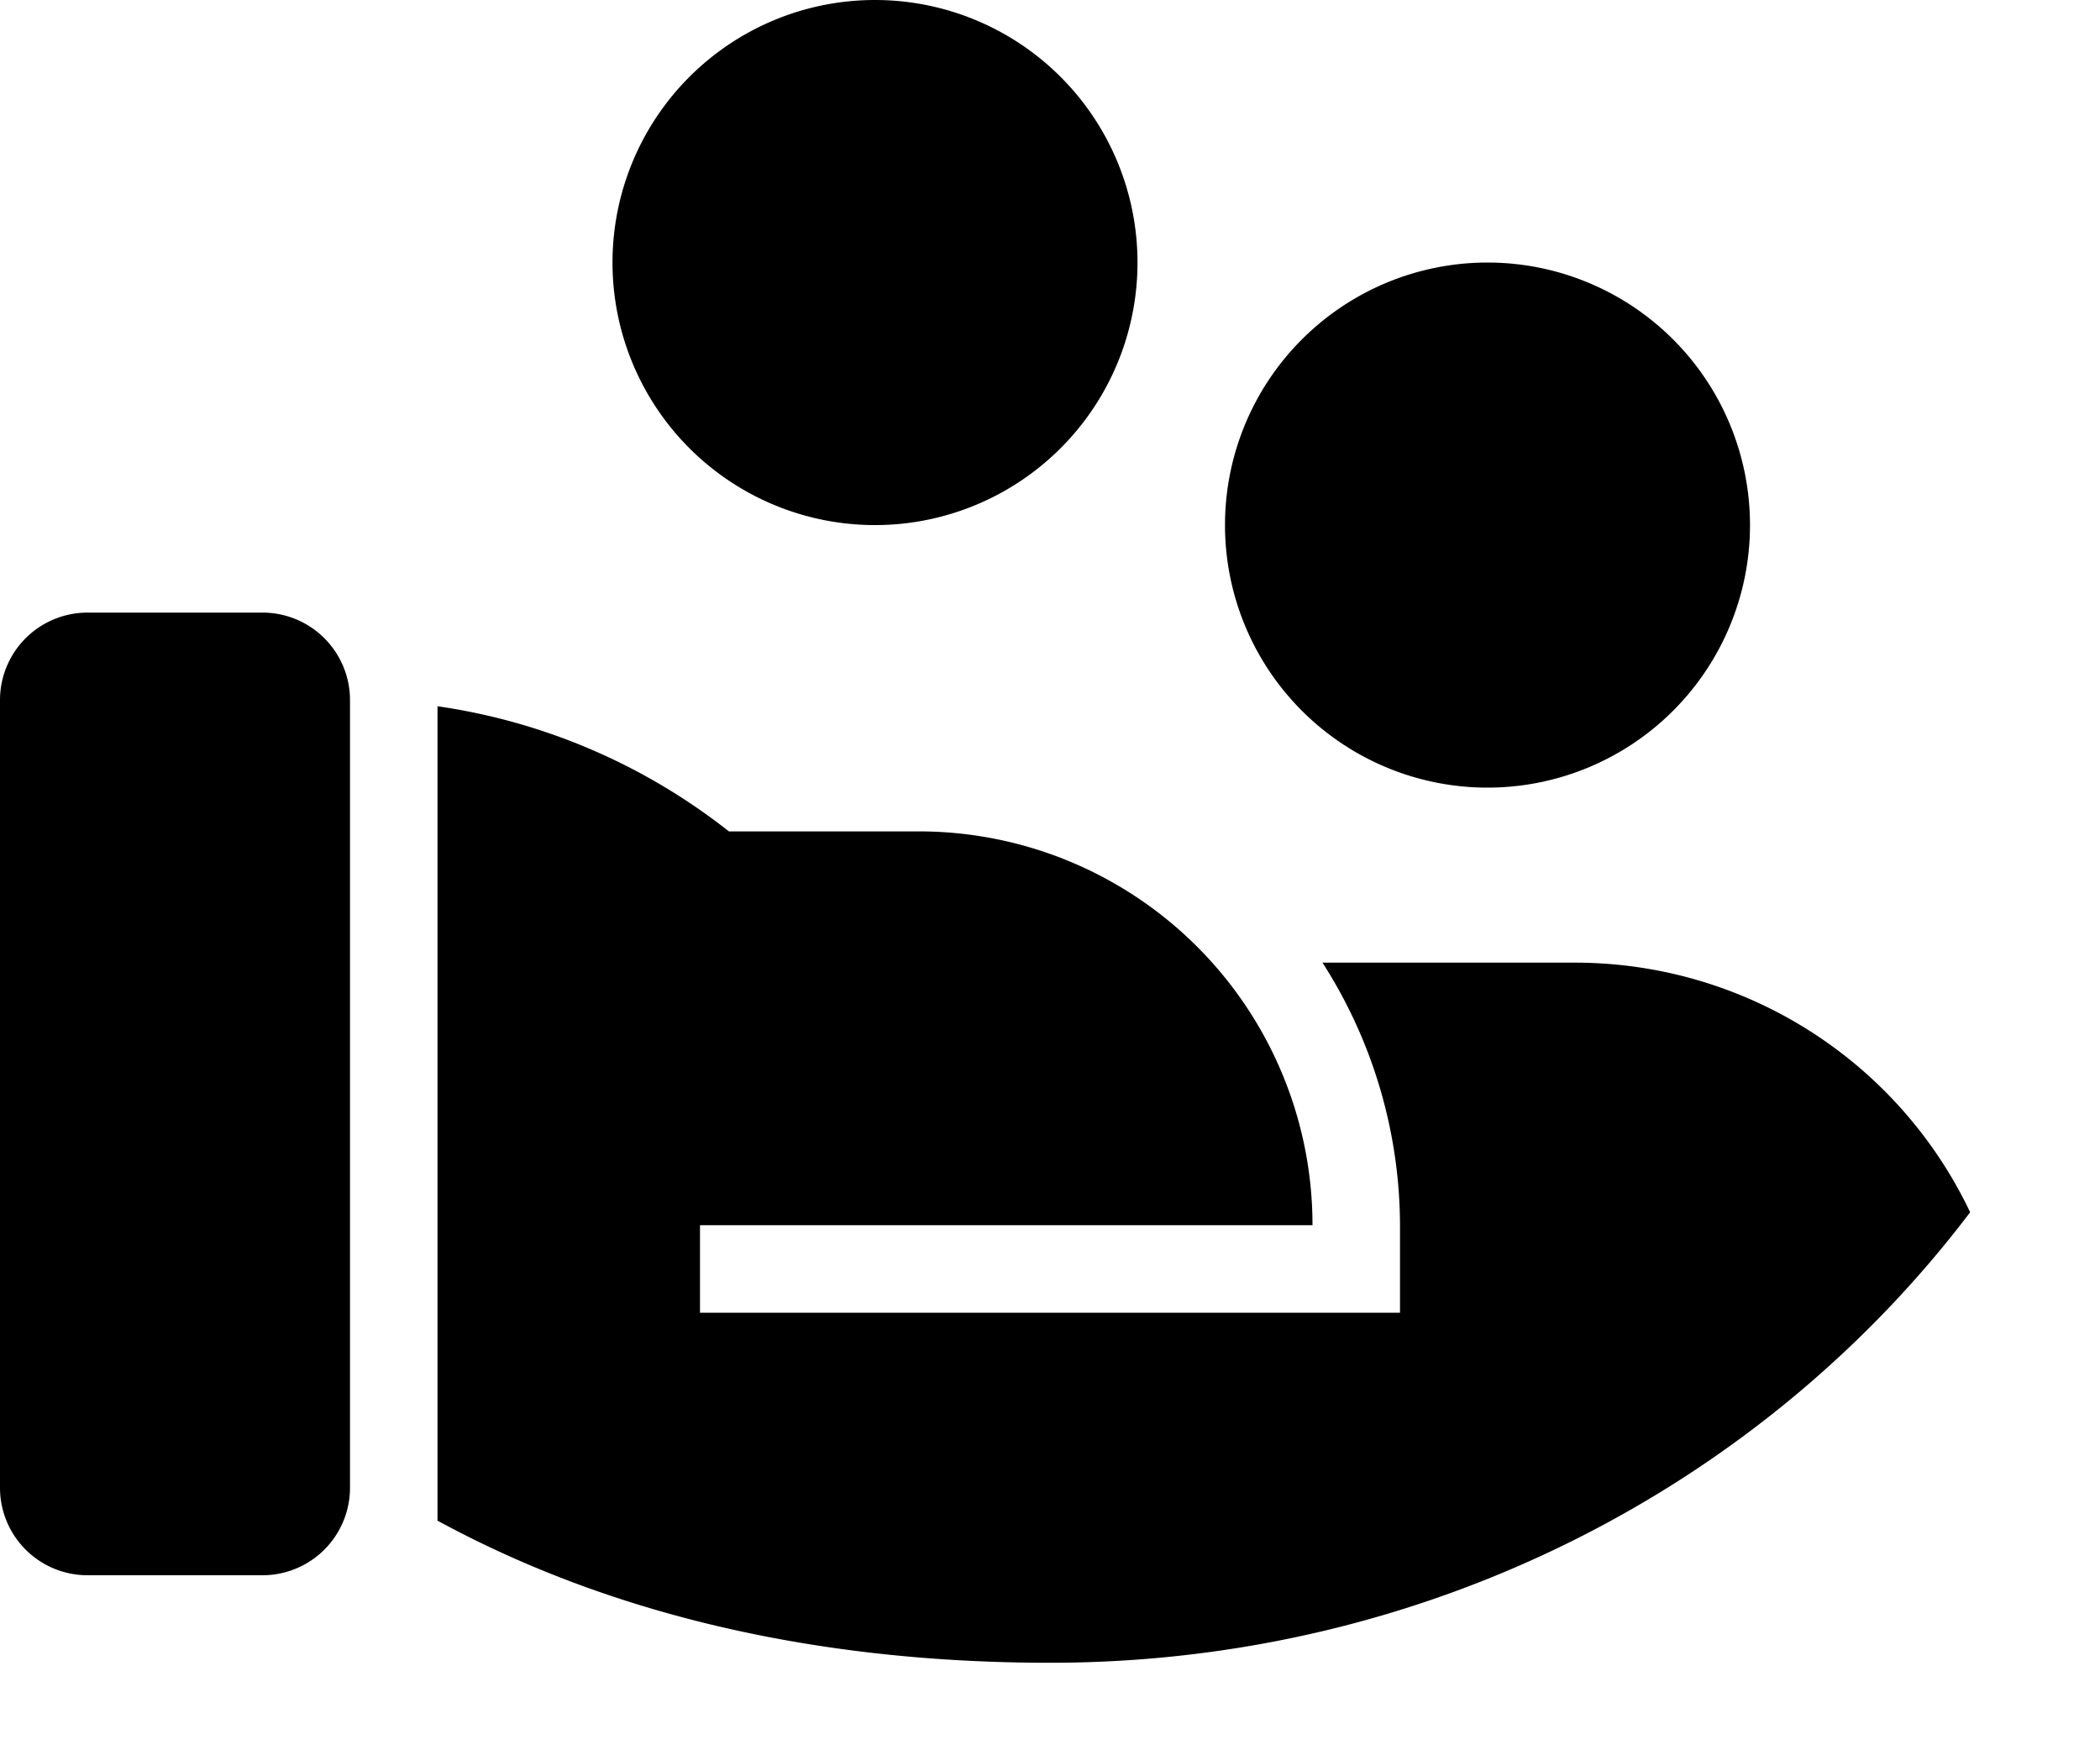<svg xmlns="http://www.w3.org/2000/svg" fill="none" viewBox="0 0 12 10"><path fill="currentColor" d="M4.165 4.75H5.25A2.25 2.25 0 0 1 7.5 7H4v.5h4V7a2.79 2.79 0 0 0-.443-1.5H9a2.5 2.5 0 0 1 2.258 1.426C10.076 8.486 8.161 9.5 6 9.5c-1.38 0-2.55-.295-3.5-.812V4.035c.623.09 1.193.343 1.665.715ZM2 8.5a.5.5 0 0 1-.5.5h-1a.5.5 0 0 1-.5-.5V4a.5.5 0 0 1 .5-.5h1A.5.5 0 0 1 2 4v4.5Zm6.5-7a1.5 1.5 0 1 1 0 3 1.5 1.5 0 0 1 0-3ZM5 0a1.5 1.5 0 1 1 0 3 1.5 1.5 0 0 1 0-3Z"/></svg>